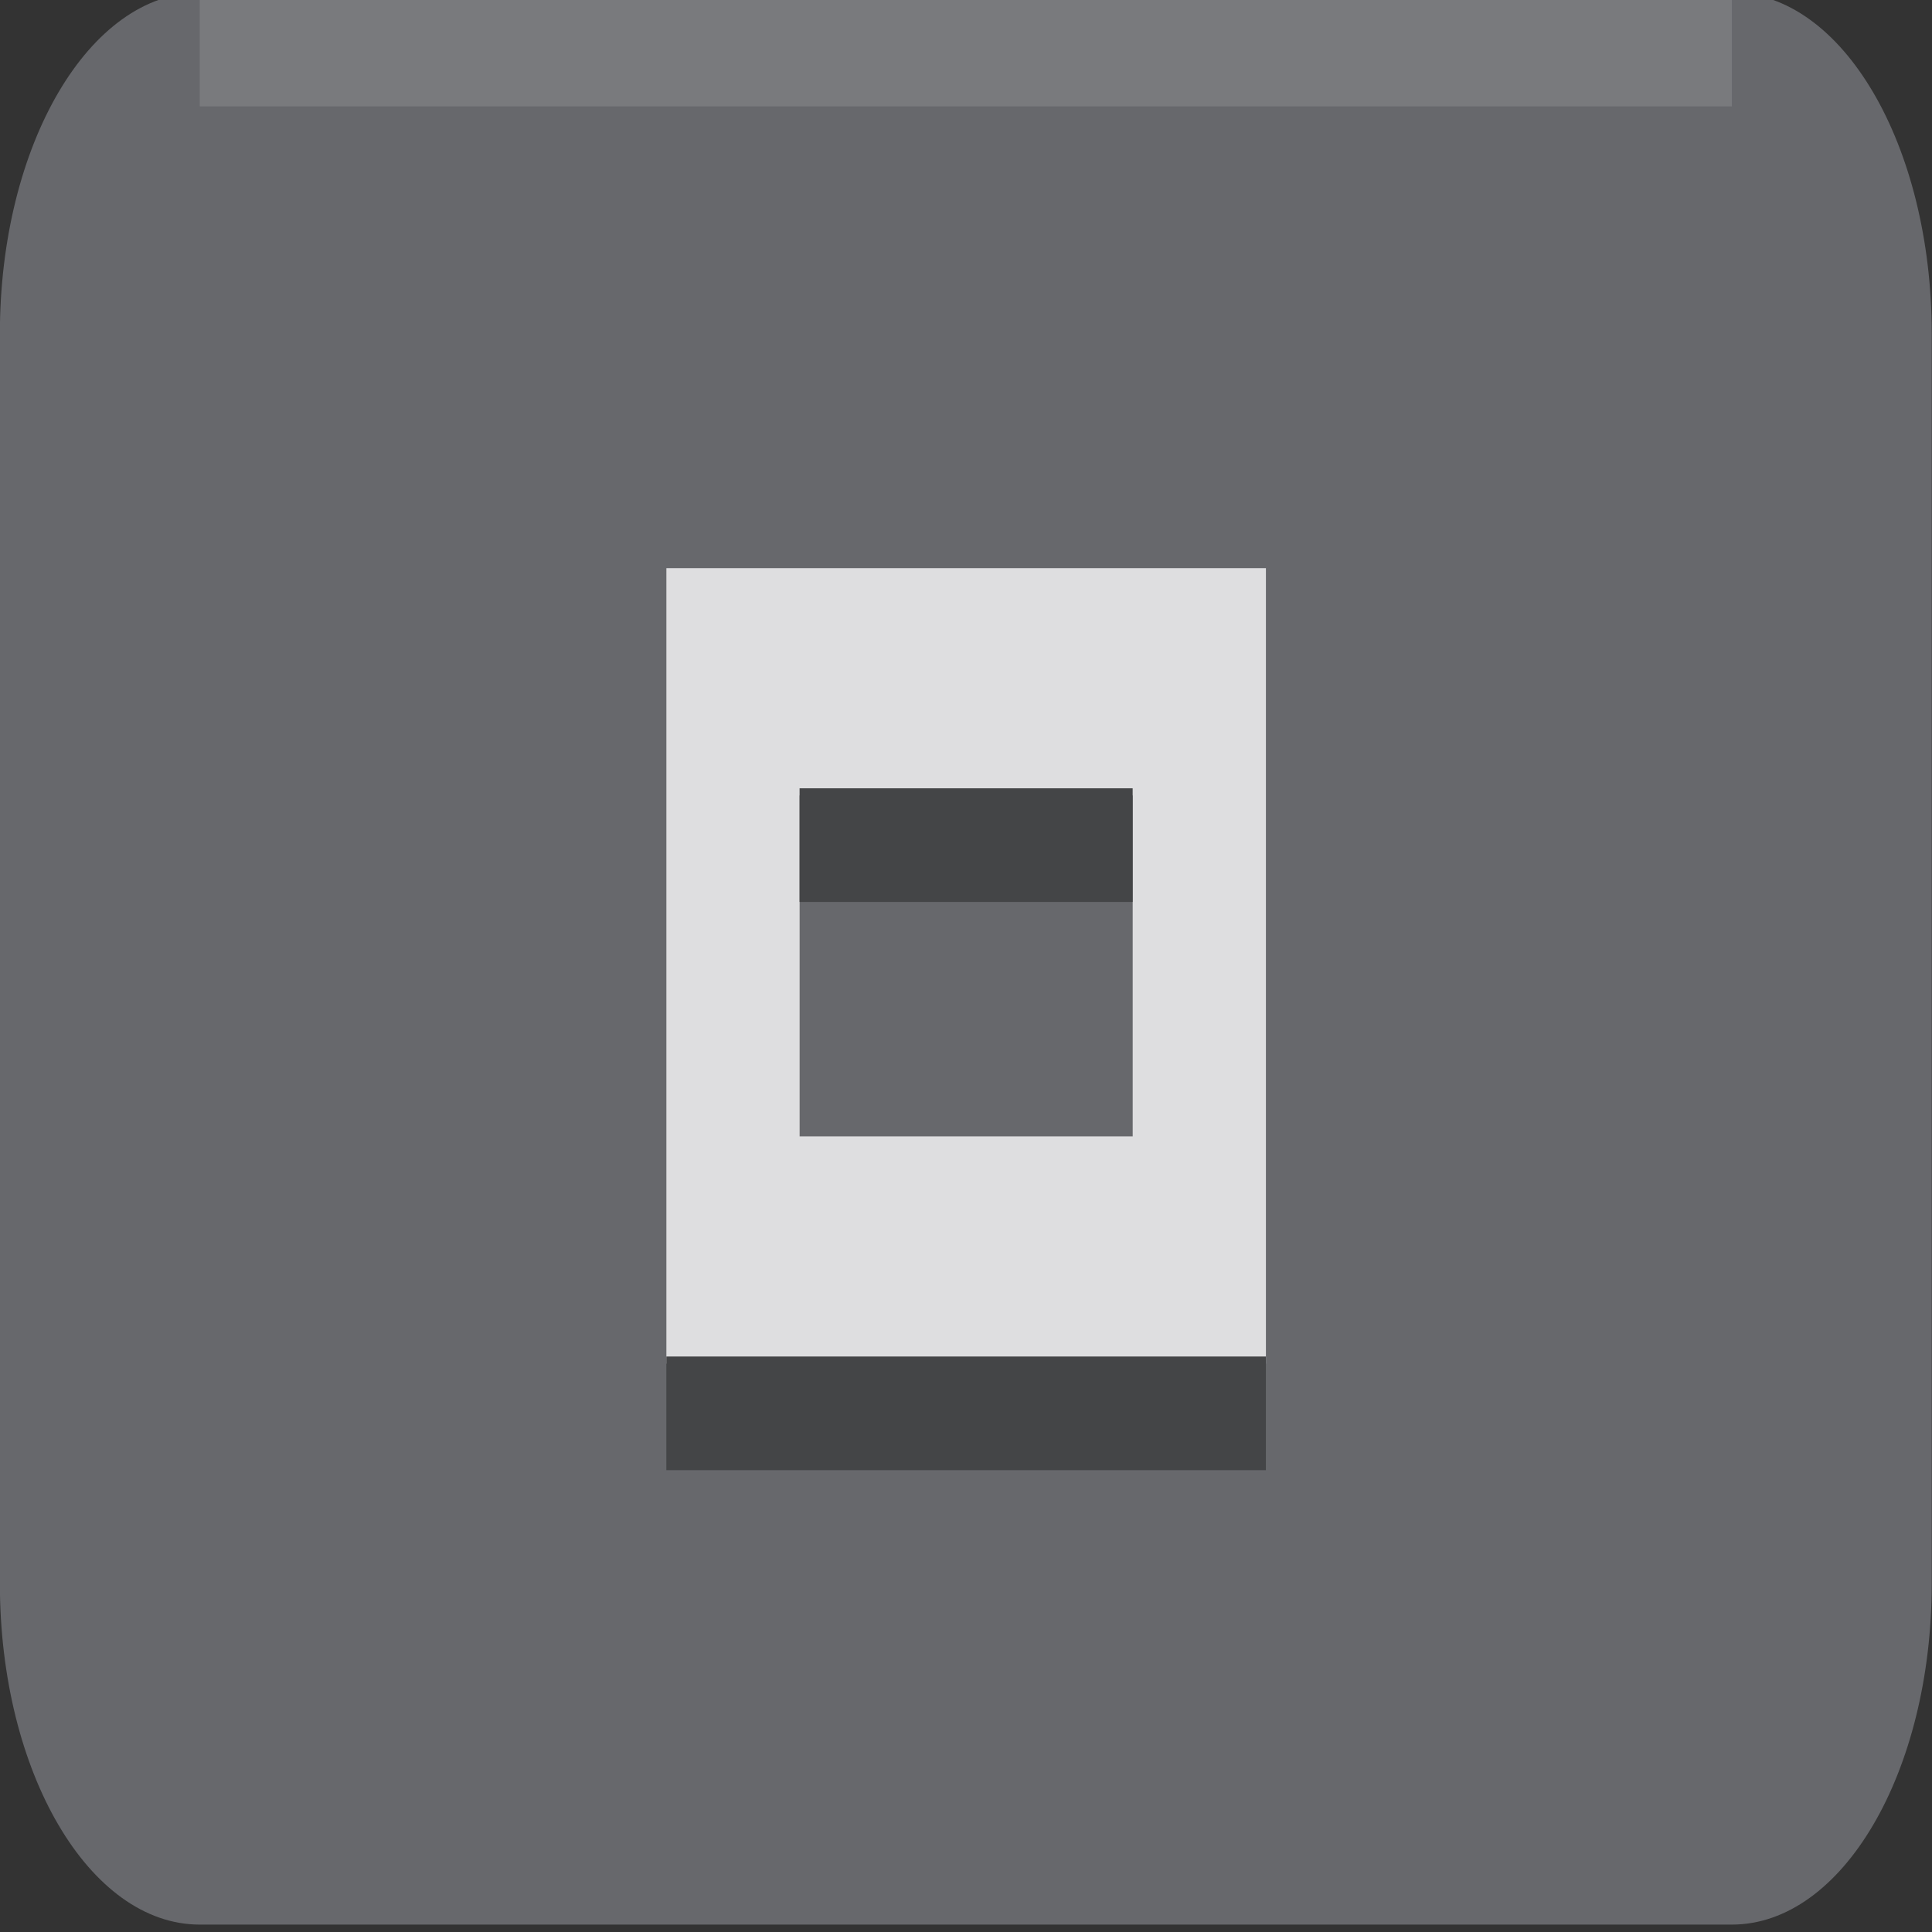 <?xml version="1.0" encoding="UTF-8" standalone="no"?>
<svg viewBox="0 0 50 50"
 xmlns="http://www.w3.org/2000/svg" xmlns:xlink="http://www.w3.org/1999/xlink" version="1.2" baseProfile="tiny">
<rect x="0" y="0" width="50" height="50" fill="#333333" stroke="none"/>
<title>Qt SVG Document</title>
<desc>Generated with Qt</desc>
<defs>
<linearGradient gradientUnits="userSpaceOnUse" x1="26.587" y1="255.573" x2="26.587" y2="240.573" id="gradient1">
    <stop offset="0" stop-color="#67686c" stop-opacity="1" />
    <stop offset="1" stop-color="#7c7d82" stop-opacity="1" />
</linearGradient>
</defs>
<g fill="none" stroke="black" stroke-width="1" fill-rule="evenodd" stroke-linecap="square" stroke-linejoin="bevel" >

<g fill="url(#gradient1)" stroke="none" transform="matrix(1.724,0,0,2.941,-36.207,-3066.24)"
font-family="Cousine Nerd Font" font-size="10" font-weight="400" font-style="normal" 
>
<path vector-effect="none" fill-rule="evenodd" d="M21,1045.52 C21,1043.86 22.343,1042.52 24,1042.52 L47,1042.52 C48.657,1042.52 50,1043.86 50,1045.52 L50,1056.52 C50,1058.18 48.657,1059.52 47,1059.52 L24,1059.52 C22.343,1059.52 21,1058.18 21,1056.52 L21,1045.52"/>
</g>

<g fill="#ffffff" fill-opacity="1" stroke="none" transform="matrix(0,-2.941,1.724,0,-36.207,-3066.24)"
font-family="Cousine Nerd Font" font-size="10" font-weight="400" font-style="normal" 
opacity="0.12" >
<rect x="-1043.52" y="24" width="1" height="23"/>
</g>

<g fill="#dedee0" fill-opacity="1" stroke="none" transform="matrix(1.724,0,0,2.941,70.69,-17.647)"
font-family="Cousine Nerd Font" font-size="10" font-weight="400" font-style="normal" 
>
<path vector-effect="none" fill-rule="nonzero" d="M-31,11 L-31,18 L-29,18 L-24,18 L-23,18 L-22,18 L-22,11 L-23,11 L-24,11 L-29,11 L-31,11 M-29,13 L-24,13 L-24,16 L-29,16 L-29,13"/>
</g>

<g fill="#444547" fill-opacity="1" stroke="none" transform="matrix(1.724,0,0,2.941,58.621,-3075.06)"
font-family="Cousine Nerd Font" font-size="10" font-weight="400" font-style="normal" 
>
<rect x="-24" y="1057.52" width="9" height="1"/>
</g>

<g fill="#444547" fill-opacity="1" stroke="none" transform="matrix(1.724,0,0,2.941,58.621,-3075.06)"
font-family="Cousine Nerd Font" font-size="10" font-weight="400" font-style="normal" 
>
<rect x="-22" y="1052.52" width="5" height="1"/>
</g>

<g fill="none" stroke="#000000" stroke-opacity="1" stroke-width="1" stroke-linecap="square" stroke-linejoin="bevel" transform="matrix(1,0,0,1,0,0)"
font-family="Cousine Nerd Font" font-size="10" font-weight="400" font-style="normal" 
>
</g>
</g>
</svg>
